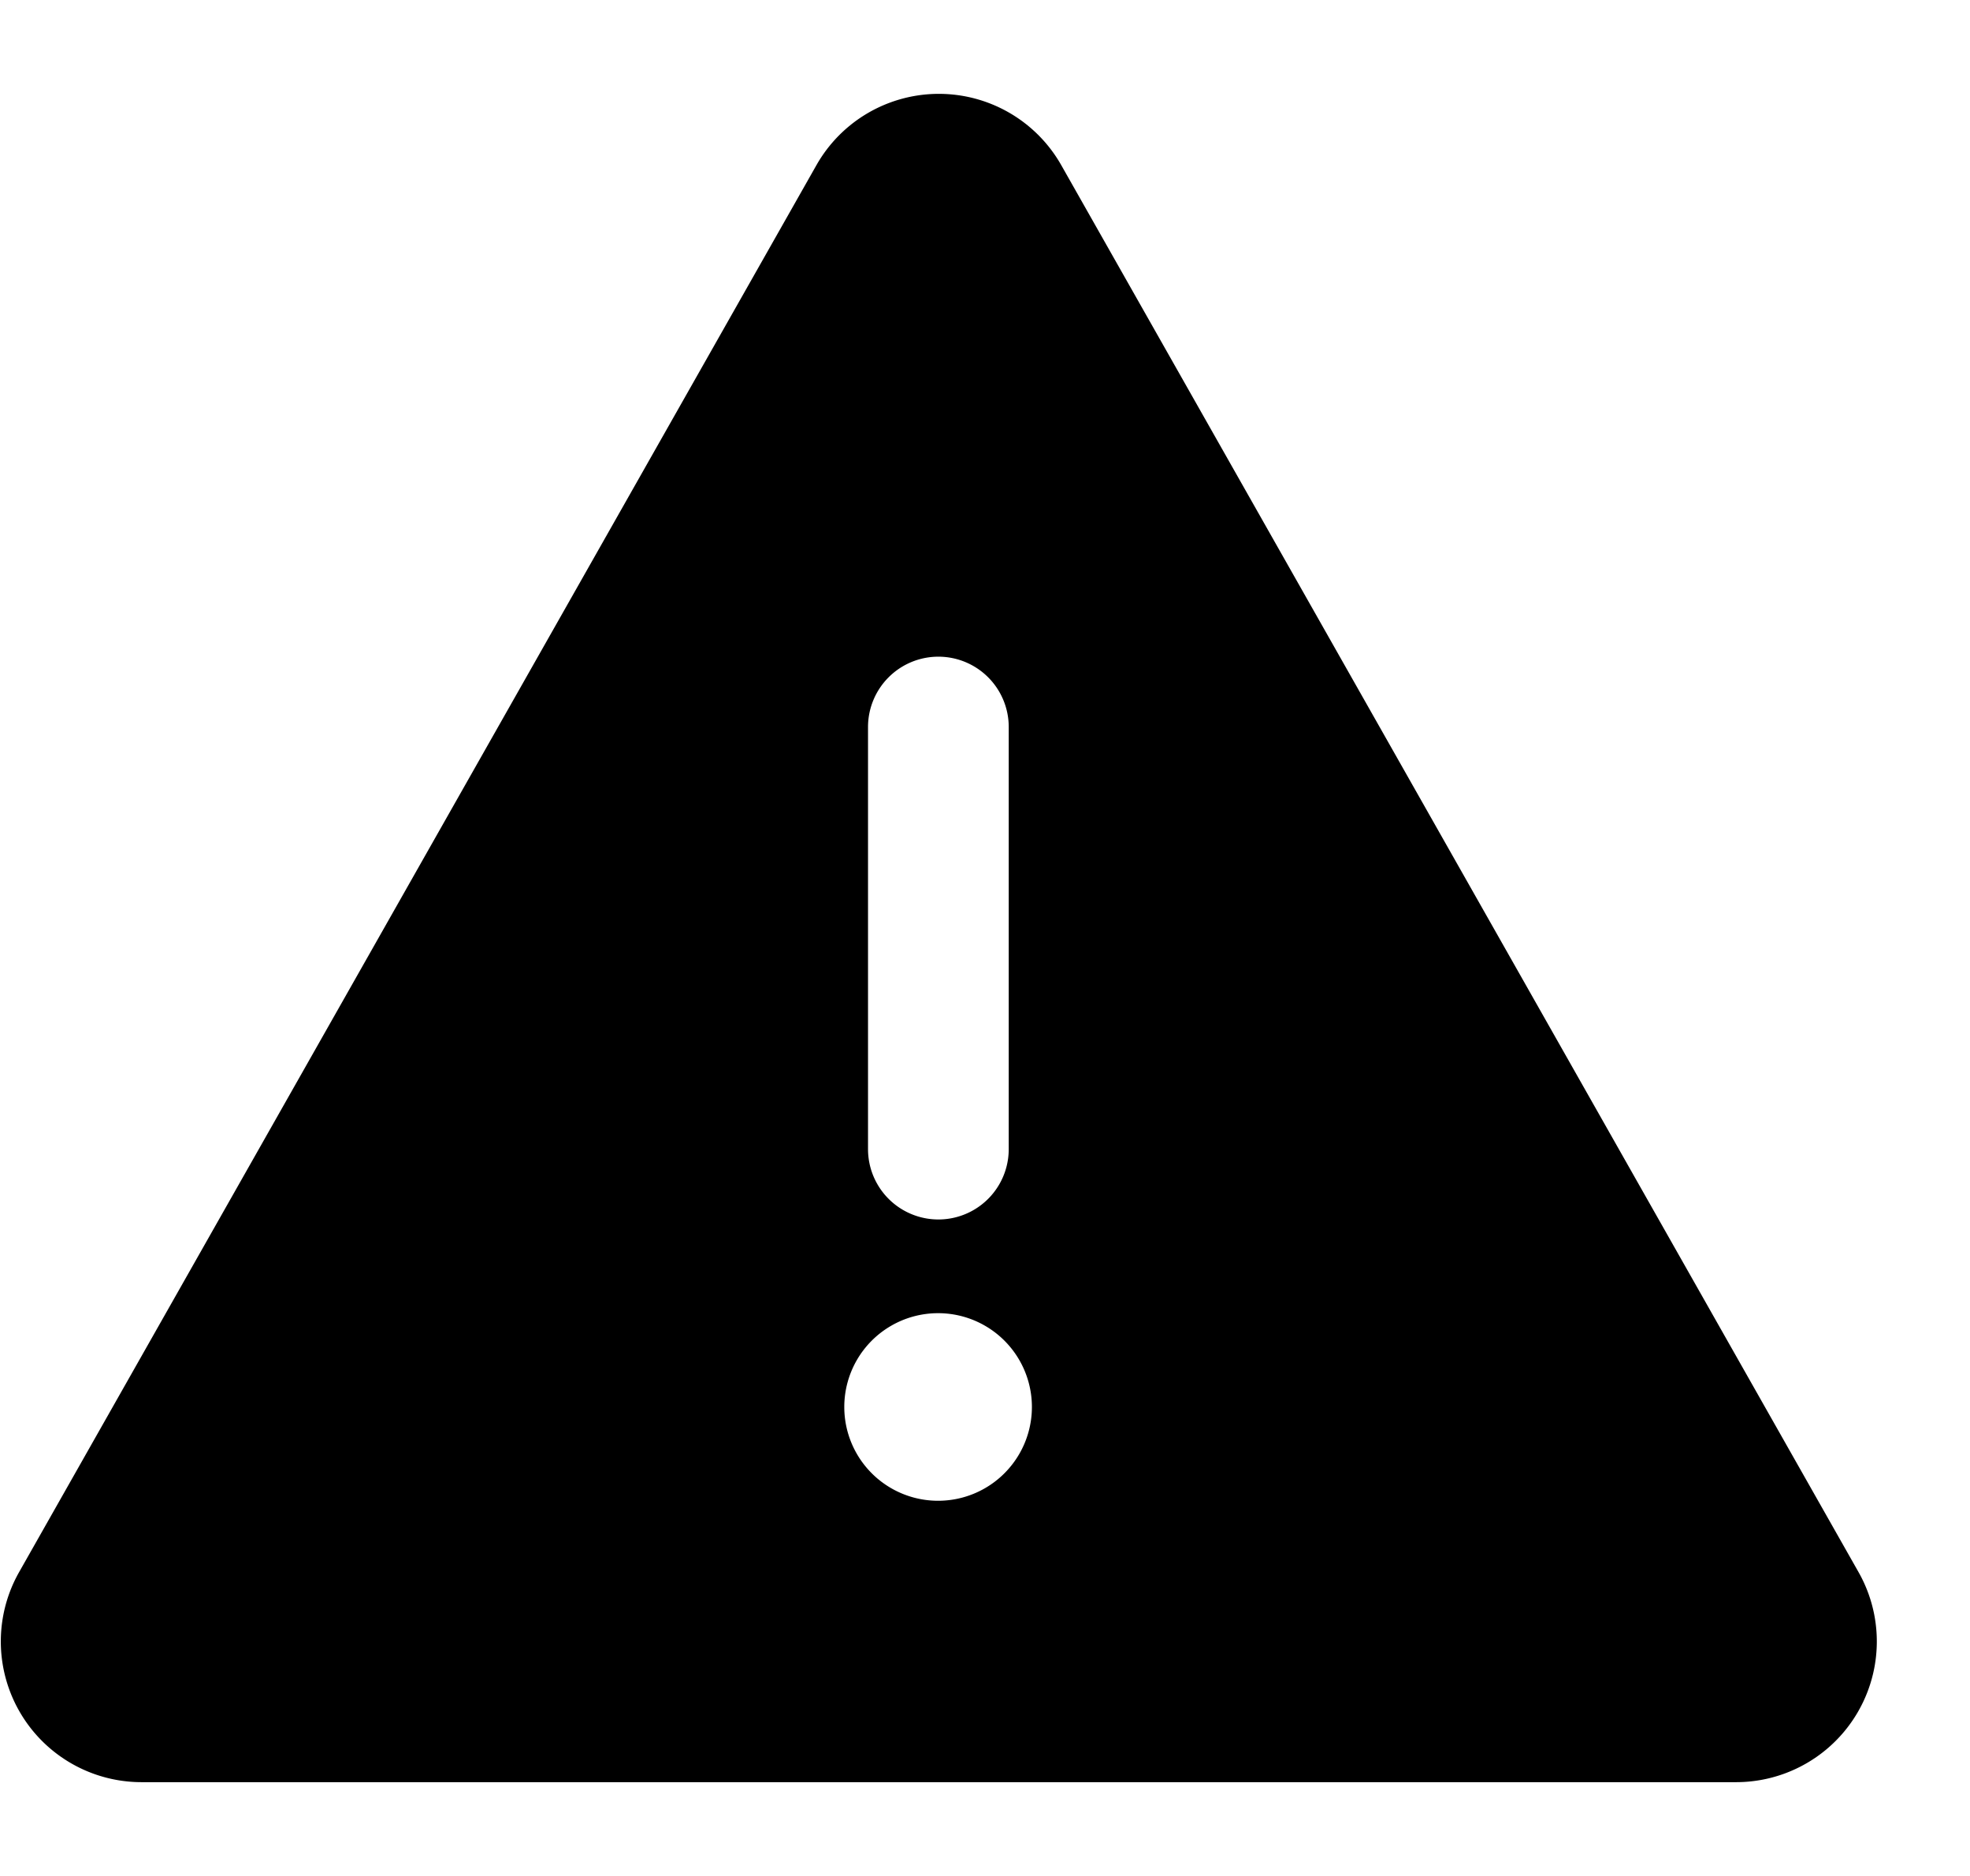 <svg xmlns="http://www.w3.org/2000/svg" fill="currentColor" viewBox="0 0 21 20">
  <path fill-rule="evenodd" d="M8.703 1.761a1.5 1.5 0 0 1 2.61 0l8.499 15A1.5 1.5 0 0 1 18.507 19H1.509a1.5 1.5 0 0 1-1.305-2.24L8.703 1.761Zm1.3 5.24a.75.75 0 0 1 .75.75v4.5a.75.75 0 0 1-1.5 0v-4.5a.75.75 0 0 1 .75-.75ZM11 15a1 1 0 1 1-2 0 1 1 0 0 1 2 0Z" clip-rule="evenodd"/>
</svg>
